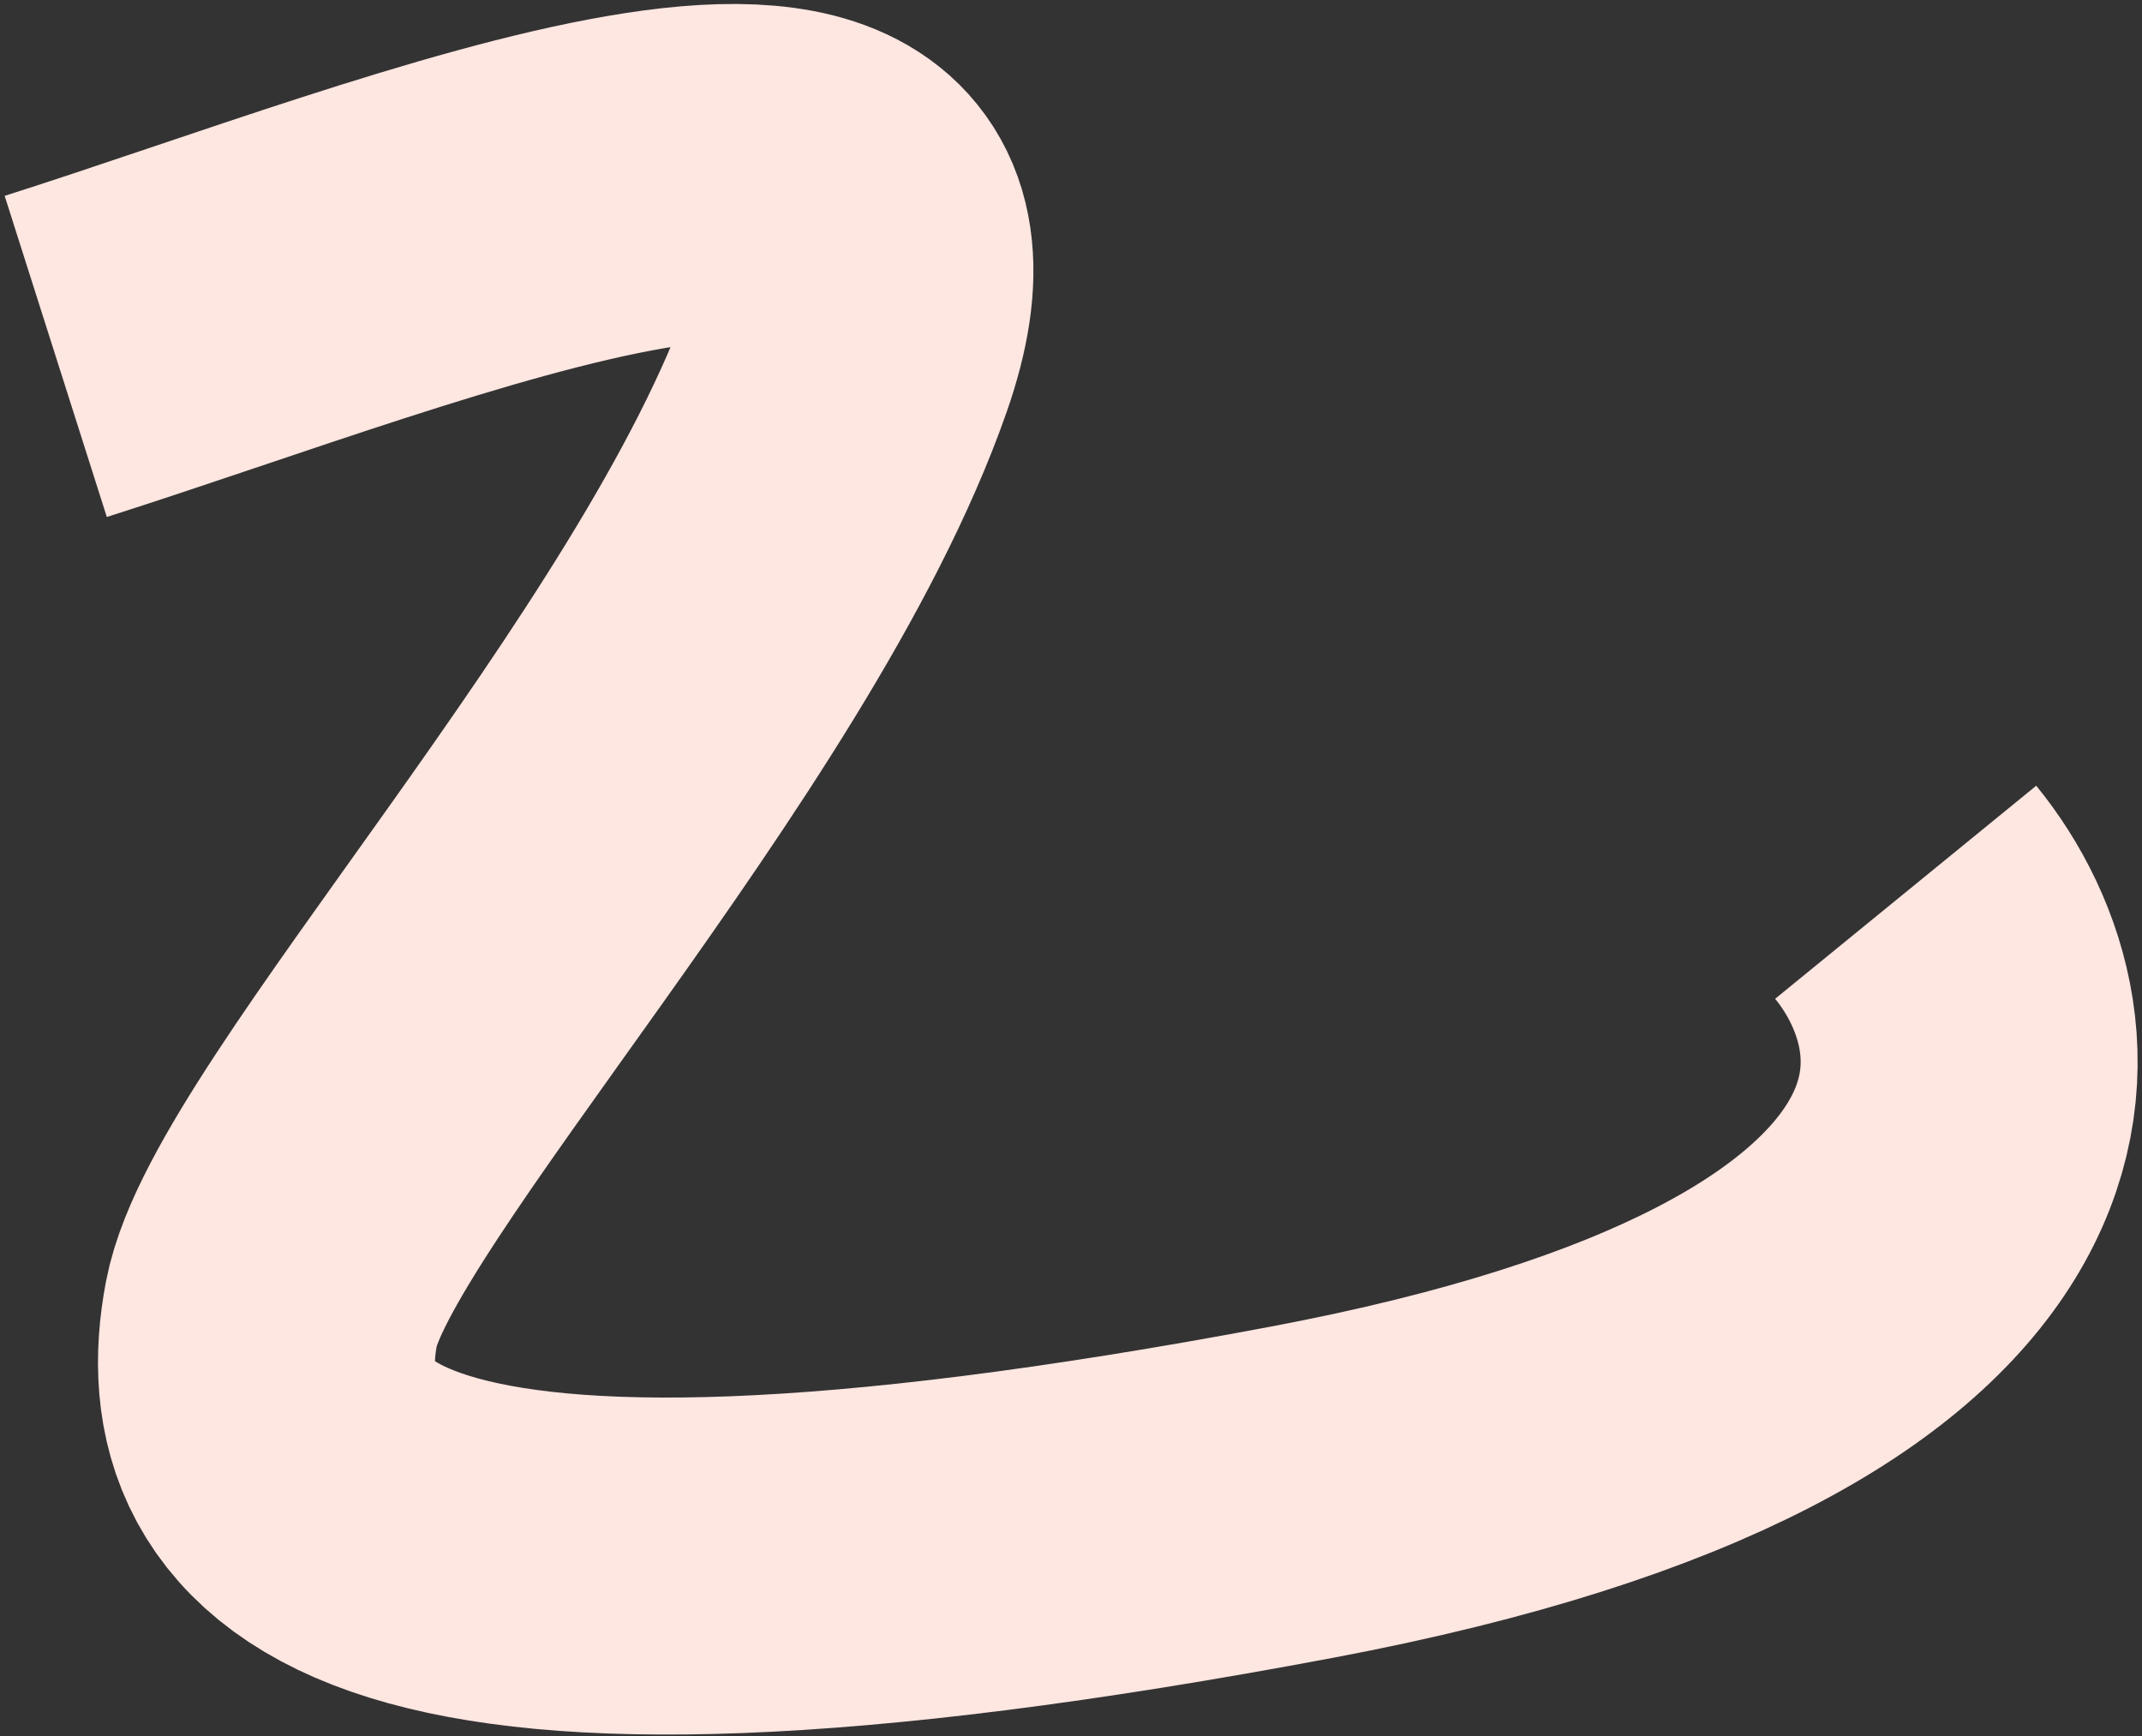 <svg width="269" height="218" viewBox="0 0 269 218" fill="none" xmlns="http://www.w3.org/2000/svg">
<rect x="0" y="0" width="269" height="218" fill="#333333" stroke="none"/>
<path d="M7 44.758C53.549 29.947 121.681 1.171 106.446 44.758C91.212 88.345 37.834 145.062 34.083 164.94C29.852 187.368 44.663 209.796 163.575 187.368C258.705 169.425 253.711 129.675 239.323 112.043" stroke="#FEE6E1" stroke-width="42.318"/>
</svg>
